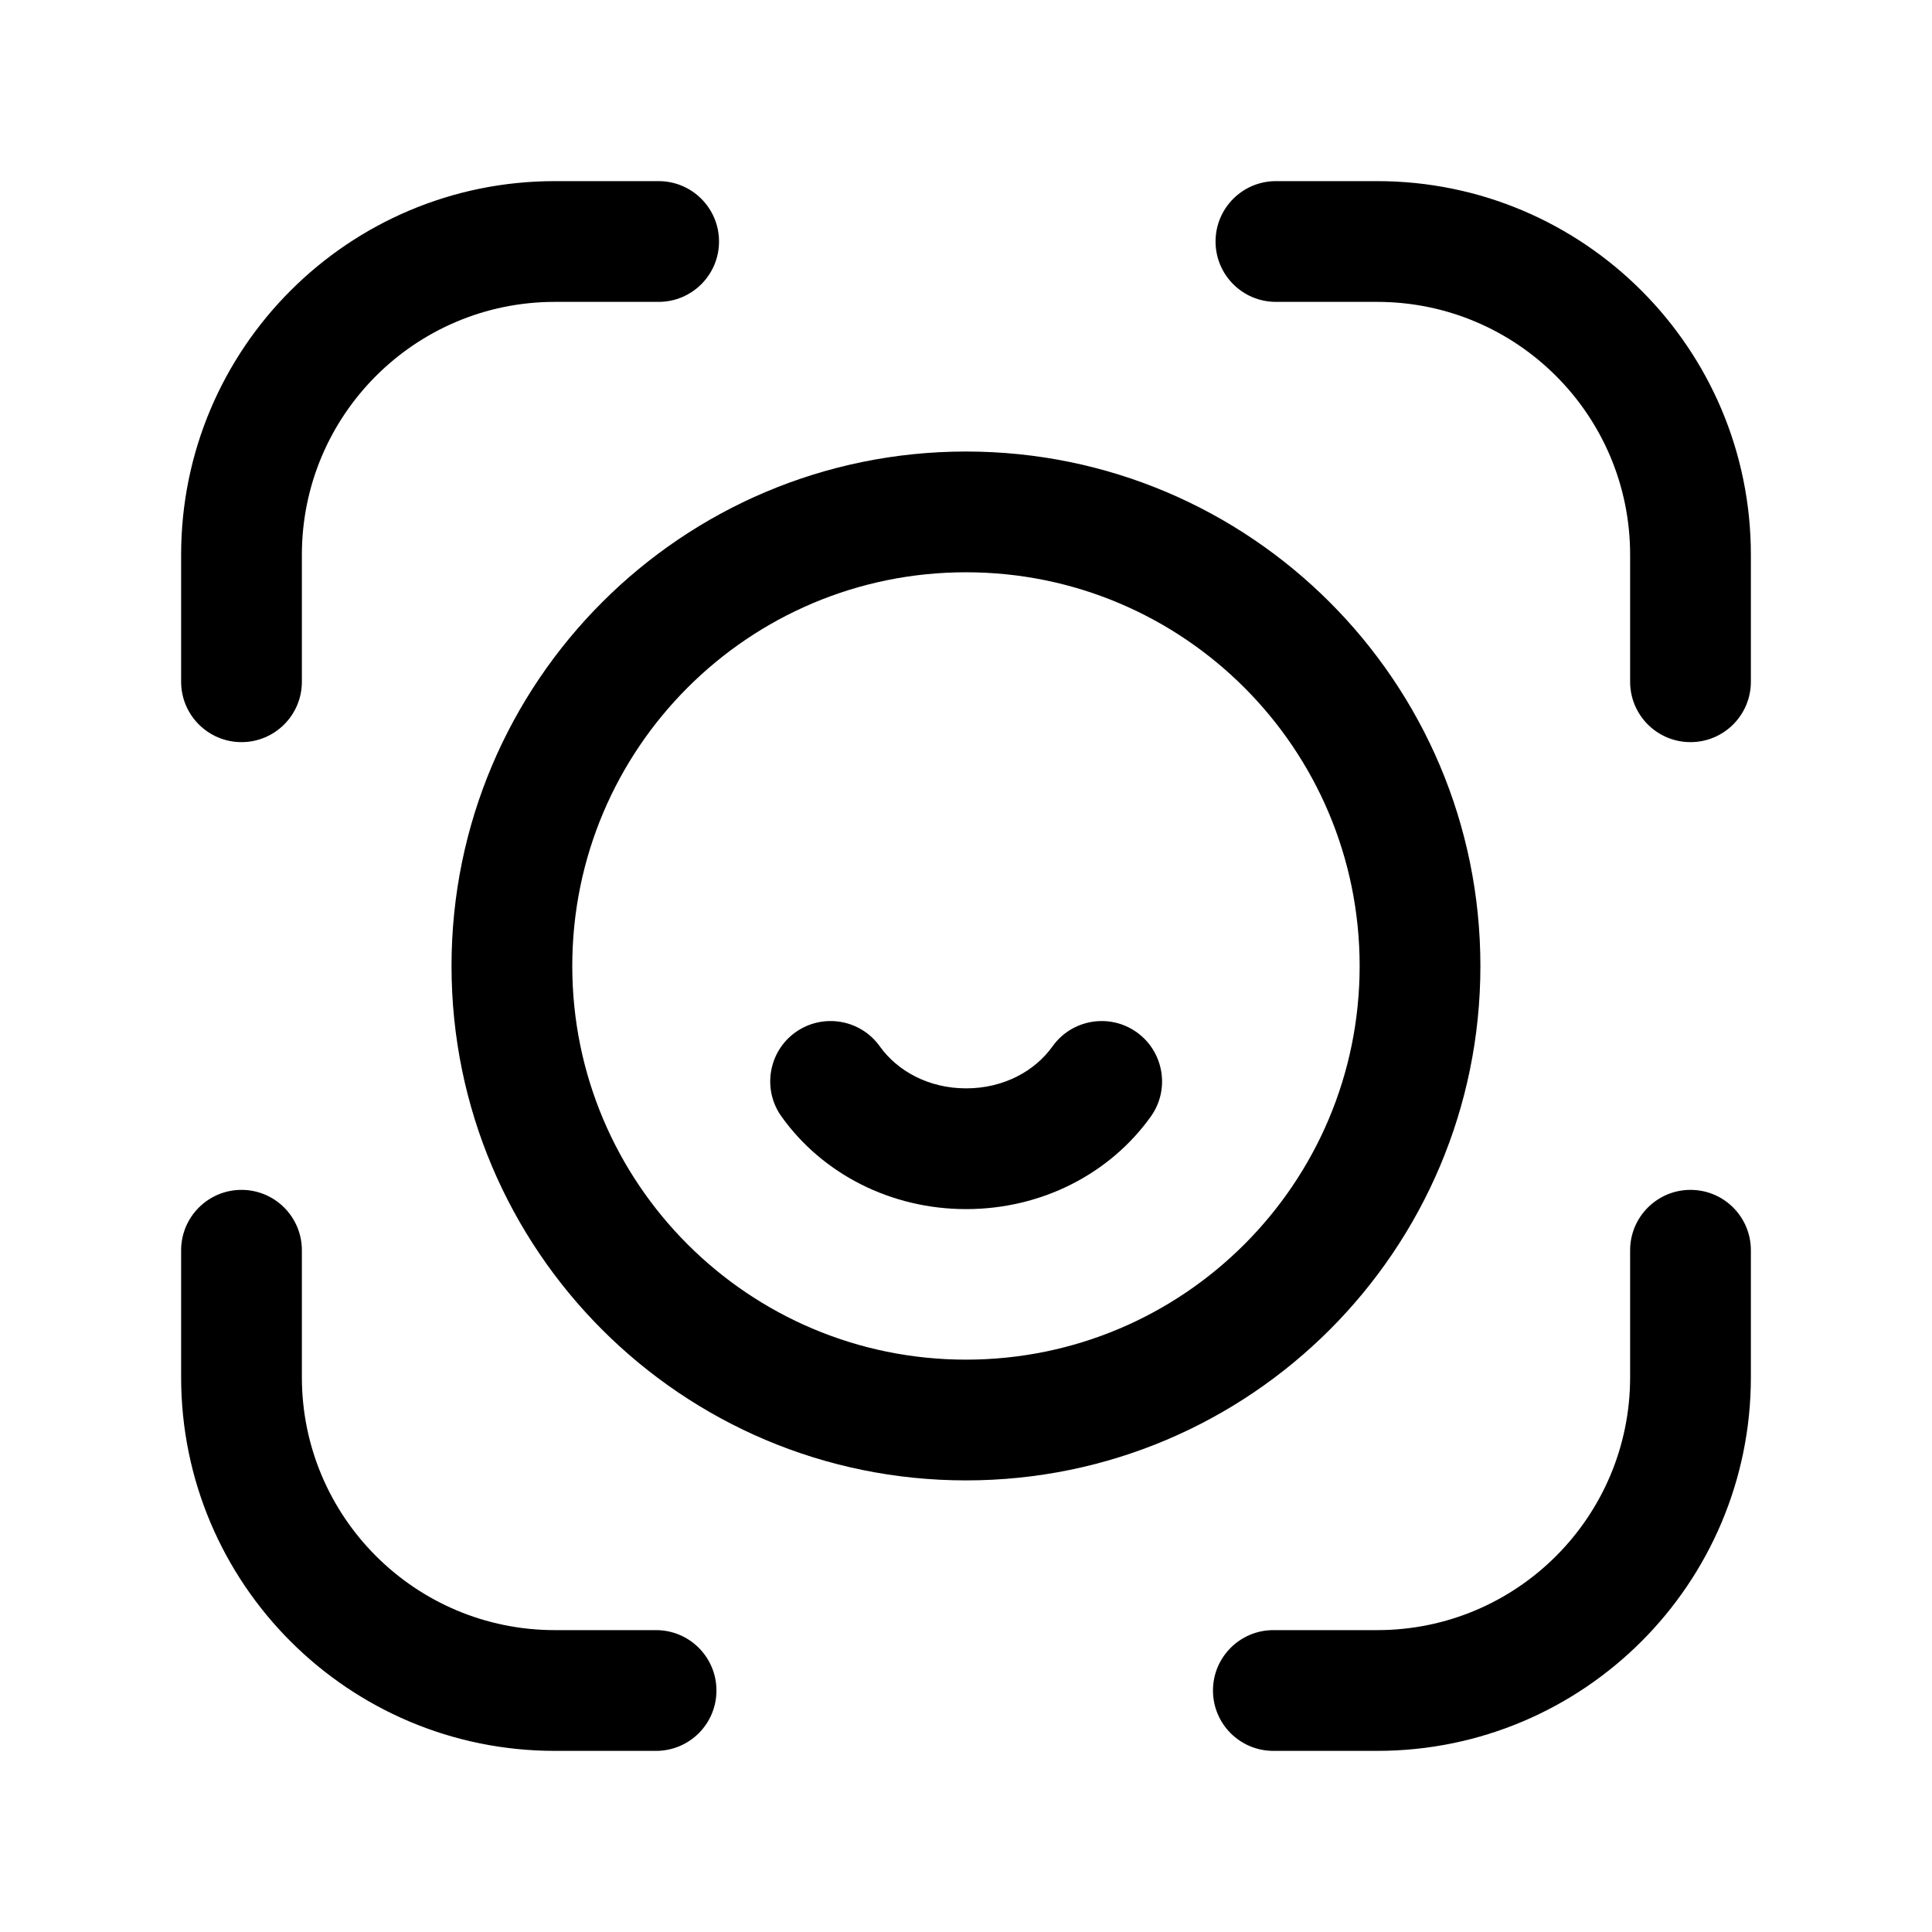 <svg width="24" height="24" viewBox="0 0 24 24" fill="none" xmlns="http://www.w3.org/2000/svg">
<path fill-rule="evenodd" clip-rule="evenodd" d="M6.893 3.75C5.157 3.75 3.75 5.157 3.75 6.892V8.469C3.75 8.883 3.414 9.219 3 9.219C2.586 9.219 2.25 8.883 2.25 8.469V6.892C2.25 4.328 4.329 2.25 6.893 2.25H8.182C8.596 2.25 8.932 2.586 8.932 3C8.932 3.414 8.596 3.75 8.182 3.75H6.893Z" fill="black"/>
<path fill-rule="evenodd" clip-rule="evenodd" d="M3 14.781C3.414 14.781 3.75 15.117 3.75 15.531V17.108C3.75 18.843 5.157 20.25 6.893 20.25H8.15C8.564 20.25 8.9 20.586 8.9 21C8.9 21.415 8.564 21.75 8.15 21.75H6.893C4.329 21.75 2.25 19.672 2.25 17.108V15.531C2.25 15.117 2.586 14.781 3 14.781Z" fill="black"/>
<path fill-rule="evenodd" clip-rule="evenodd" d="M21 14.781C21.415 14.781 21.75 15.117 21.75 15.531V17.108C21.75 19.672 19.672 21.75 17.108 21.75H15.818C15.404 21.75 15.068 21.415 15.068 21C15.068 20.586 15.404 20.25 15.818 20.25H17.108C18.844 20.25 20.25 18.843 20.25 17.108V15.531C20.25 15.117 20.586 14.781 21 14.781Z" fill="black"/>
<path fill-rule="evenodd" clip-rule="evenodd" d="M15.1 3C15.1 2.586 15.435 2.25 15.85 2.25H17.107C19.671 2.25 21.75 4.328 21.75 6.892V8.469C21.75 8.883 21.414 9.219 21 9.219C20.585 9.219 20.25 8.883 20.25 8.469V6.892C20.25 5.157 18.843 3.75 17.107 3.75H15.85C15.435 3.75 15.1 3.414 15.1 3Z" fill="black"/>
<path fill-rule="evenodd" clip-rule="evenodd" d="M12 7.109C9.299 7.109 7.109 9.299 7.109 12C7.109 14.701 9.299 16.89 12 16.89C14.701 16.89 16.89 14.701 16.89 12C16.89 9.299 14.701 7.109 12 7.109ZM5.609 12C5.609 8.47 8.47 5.609 12 5.609C15.529 5.609 18.39 8.47 18.39 12C18.39 15.529 15.529 18.39 12 18.39C8.47 18.39 5.609 15.529 5.609 12Z" fill="black"/>
<path fill-rule="evenodd" clip-rule="evenodd" d="M9.882 12.823C10.22 12.583 10.688 12.661 10.929 12.998C11.148 13.305 11.536 13.52 12.002 13.52C12.468 13.52 12.856 13.305 13.075 12.998C13.316 12.661 13.784 12.583 14.121 12.823C14.458 13.064 14.537 13.533 14.296 13.87C13.785 14.585 12.935 15.02 12.002 15.02C11.069 15.02 10.219 14.585 9.708 13.87C9.467 13.533 9.545 13.064 9.882 12.823Z" fill="black"/>
</svg>